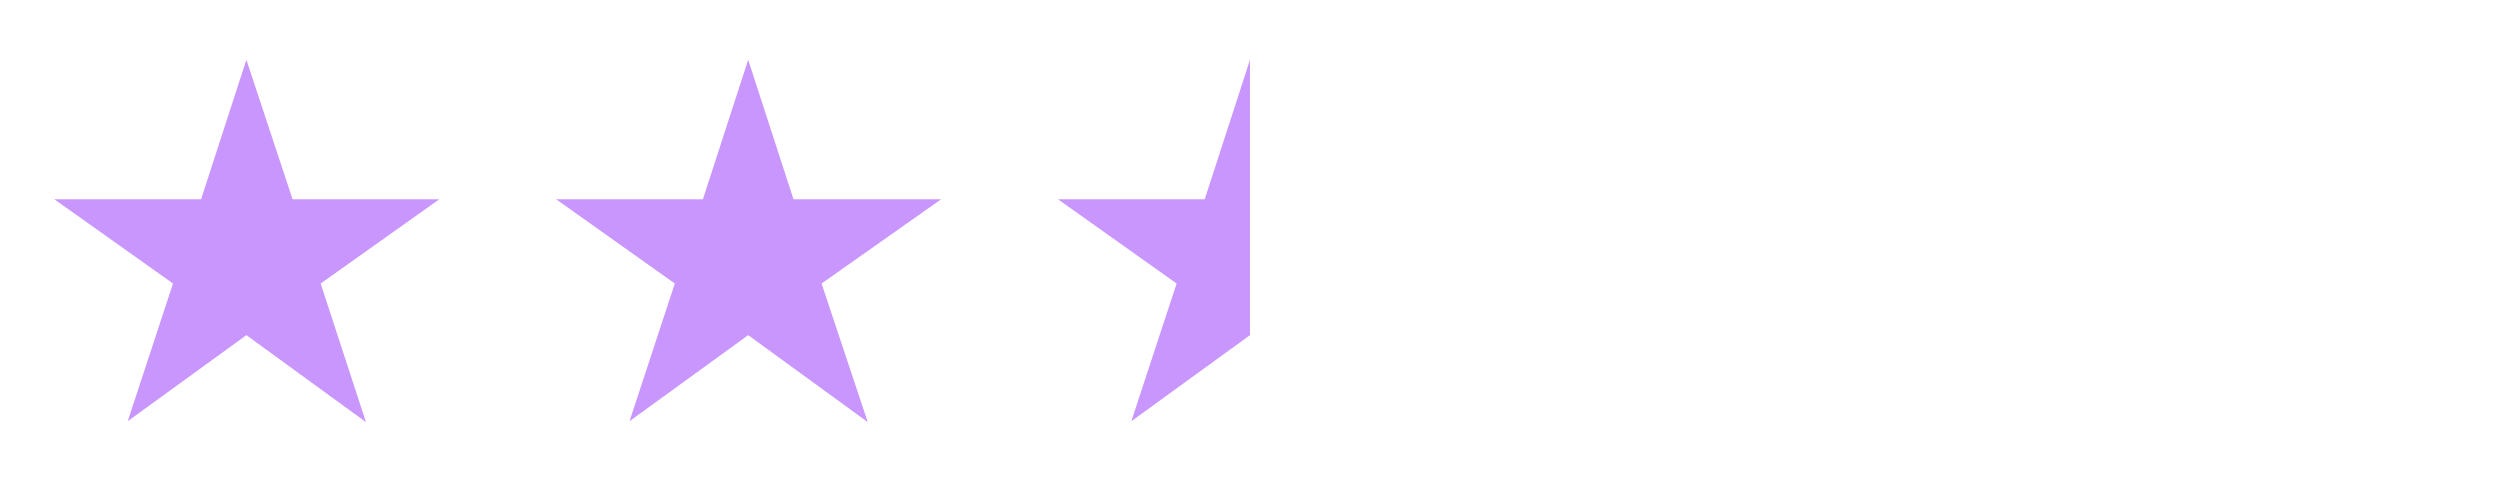 <?xml version="1.0" encoding="utf-8"?>
<!-- Generator: Adobe Illustrator 18.1.1, SVG Export Plug-In . SVG Version: 6.00 Build 0)  -->
<svg version="1.1" id="Layer_1" xmlns="http://www.w3.org/2000/svg" xmlns:xlink="http://www.w3.org/1999/xlink" x="0px" y="0px"
	 width="276px" height="53px" viewBox="0 0 276 53" style="enable-background:new 0 0 276 53;" xml:space="preserve">
<style type="text/css">
	.st0{clip-path:url(#SVGID_2_);}
	.st1{fill:#C896FD;}
</style>
<g>
	<defs>
		<rect id="SVGID_1_" x="6" y="0.1" width="132" height="53"/>
	</defs>
	<clipPath id="SVGID_2_">
		<use xlink:href="#SVGID_1_"  style="overflow:visible;"/>
	</clipPath>
	<g class="st0">
		<polygon class="st1" points="27.2,6.6 32.3,22 48.5,22 35.4,31.3 40.4,46.6 27.2,37 14.1,46.5 19.1,31.3 6,22 22.2,22 		"/>
		<polygon class="st1" points="82.6,6.6 87.6,22 103.9,22 90.7,31.3 95.8,46.6 82.6,37 69.5,46.5 74.5,31.3 61.4,22 77.6,22 		"/>
		<polygon class="st1" points="138,6.6 143,22 159.2,22 146.1,31.3 151.1,46.6 138,37 124.9,46.5 129.9,31.3 116.8,22 133,22 		"/>
		<polygon class="st1" points="193.4,6.6 198.4,22 214.6,22 201.5,31.3 206.5,46.6 193.4,37 180.2,46.5 185.3,31.3 172.1,22 
			188.4,22 		"/>
		<polygon class="st1" points="248.8,6.6 253.8,22 270,22 256.9,31.3 261.9,46.6 248.8,37 235.6,46.5 240.6,31.3 227.5,22 243.7,22 
					"/>
	</g>
</g>
</svg>

